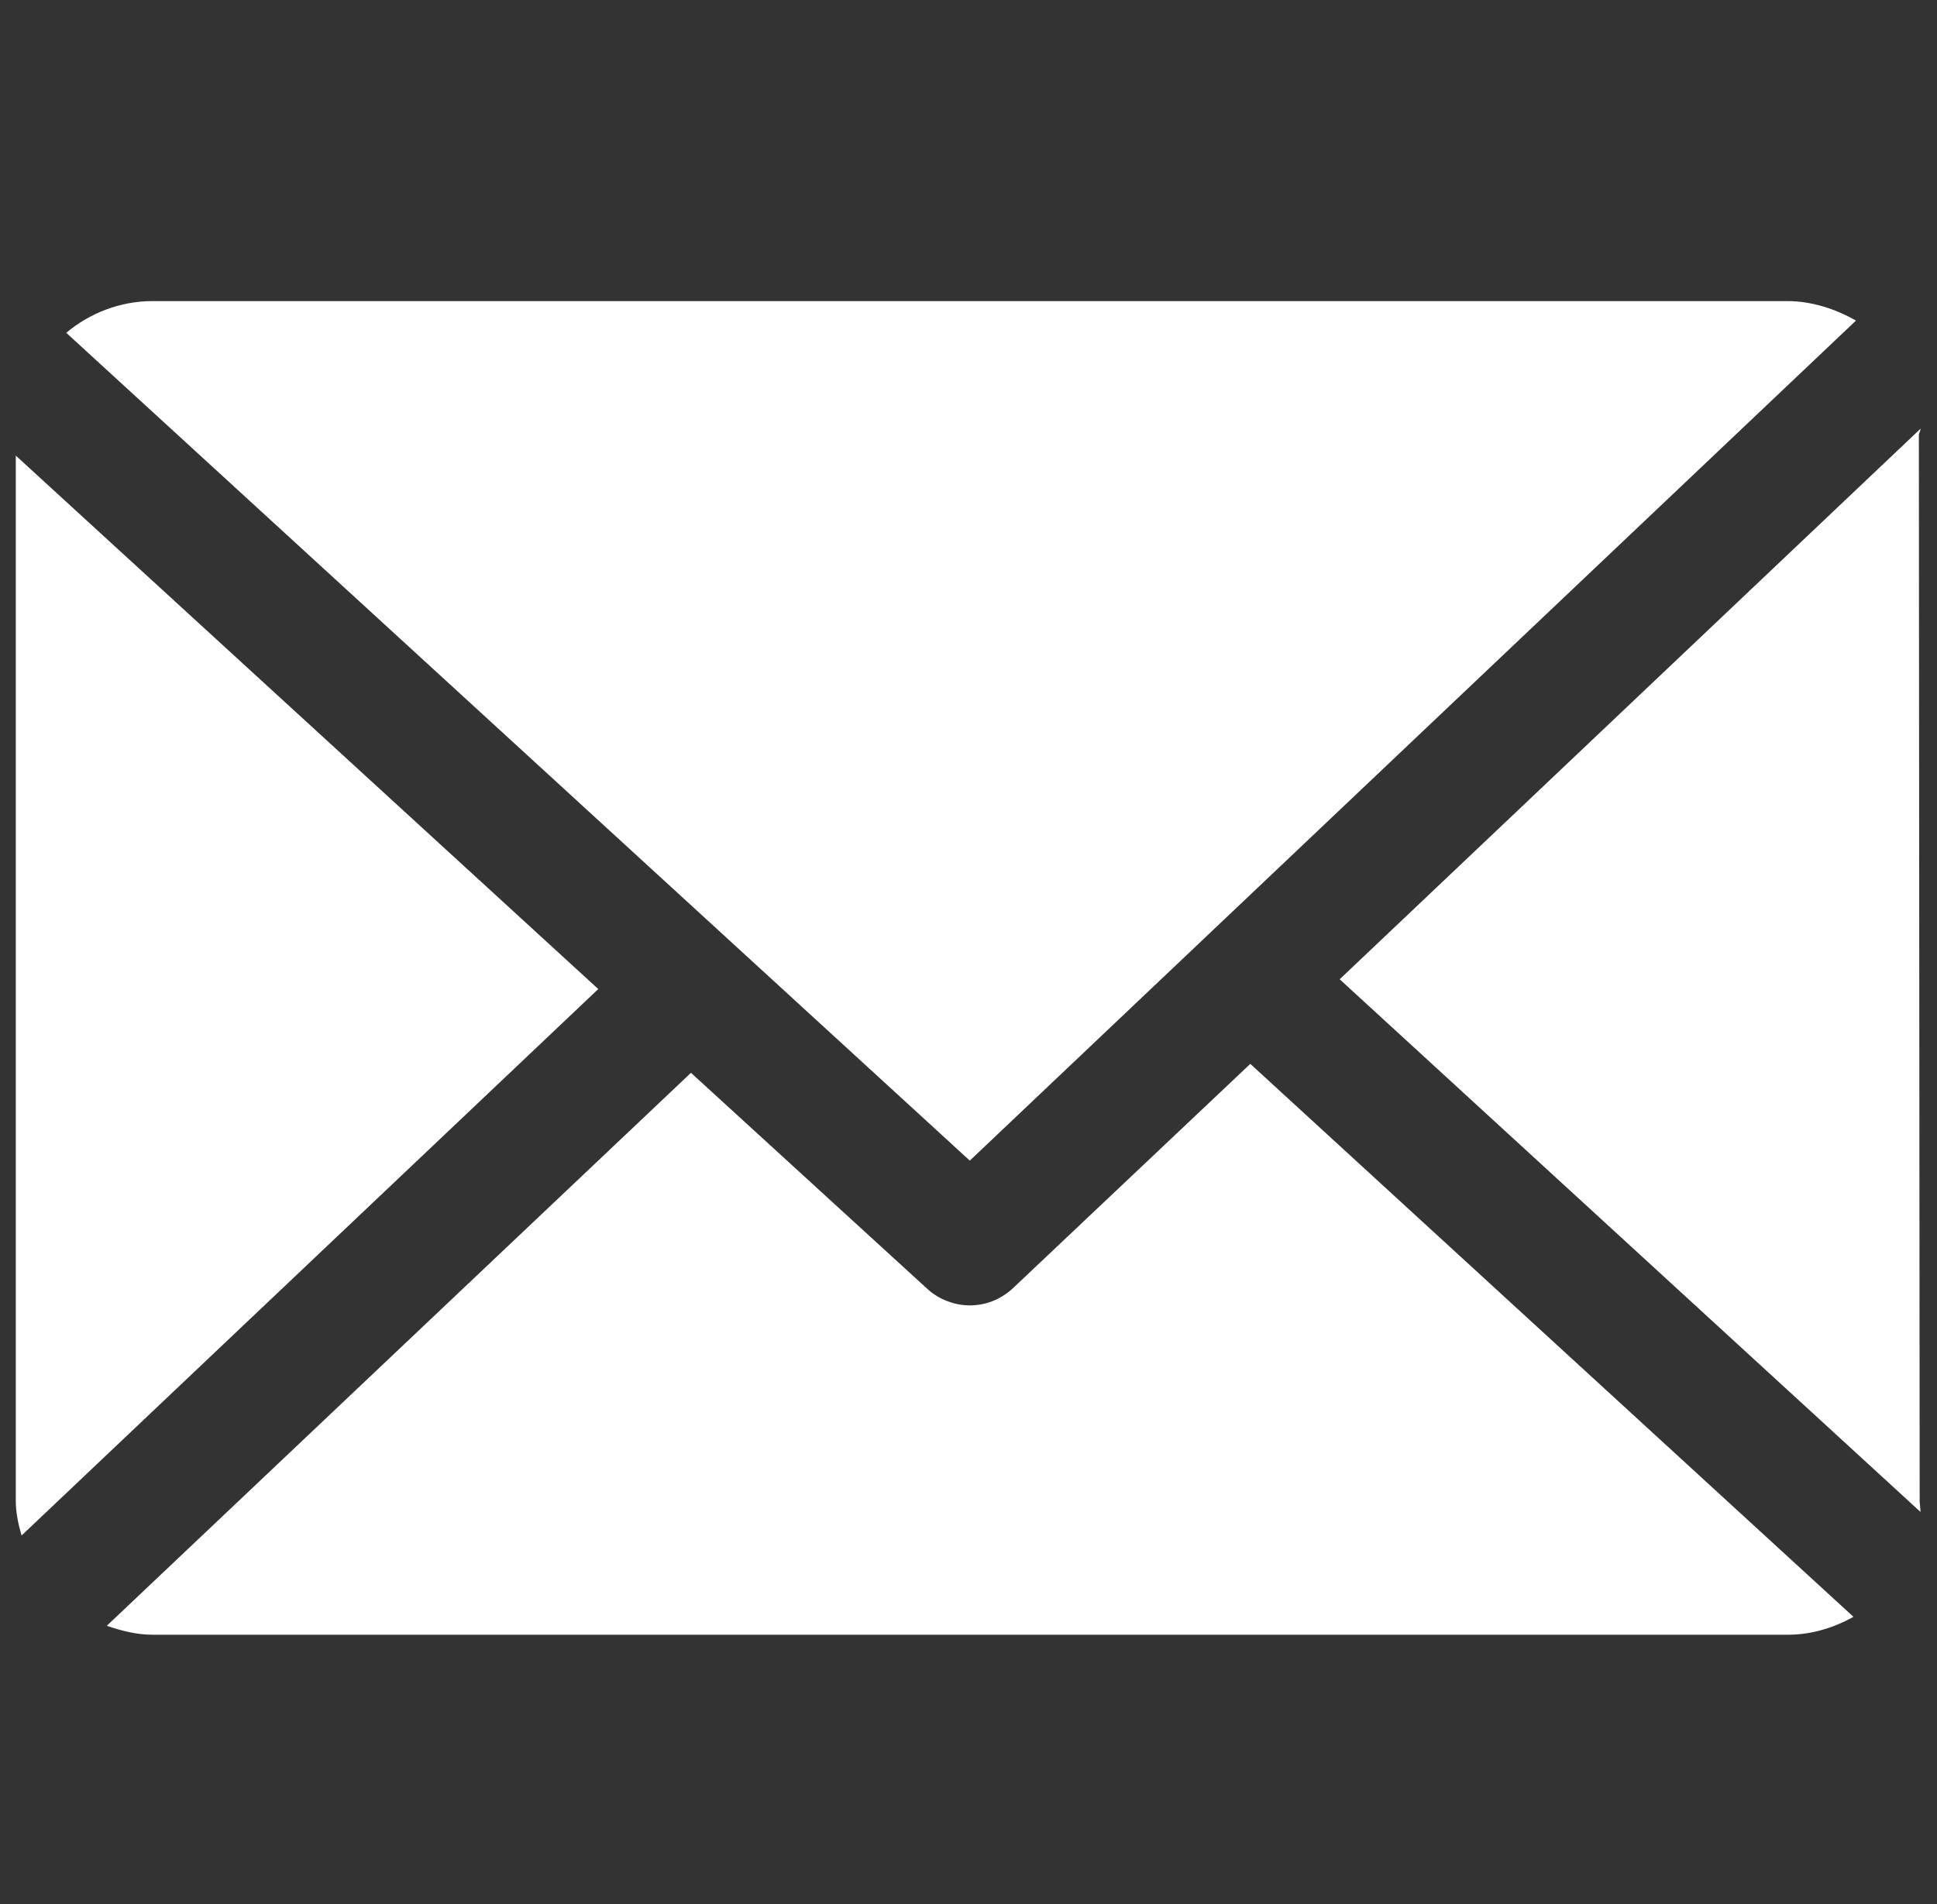 <svg width="60" height="59" viewBox="0 0 60 59" fill="none" xmlns="http://www.w3.org/2000/svg">
<rect x="0" y="0" width="60" height="59" fill="#333333" stroke="none"/>
<g clip-path="url(#clip0)">
<path d="M59.438 13.486C59.438 13.41 59.489 13.36 59.489 13.284L41.497 30.341L59.489 46.845C59.489 46.719 59.463 46.618 59.463 46.492L59.438 13.486Z" fill="white"/>
<path d="M38.729 32.962L31.373 39.916C30.989 40.269 30.527 40.445 30.04 40.445C29.579 40.445 29.092 40.269 28.733 39.941L21.403 33.239L3.308 50.372C3.744 50.523 4.231 50.649 4.718 50.649H55.388C56.132 50.649 56.824 50.422 57.413 50.095L38.729 32.962Z" fill="white"/>
<path d="M30.04 35.96L57.49 9.933C56.875 9.581 56.132 9.329 55.363 9.329H4.718C3.718 9.329 2.77 9.707 2.052 10.311L30.04 35.96Z" fill="white"/>
<path d="M0.489 14.116V46.492C0.489 46.87 0.566 47.223 0.668 47.575L18.532 30.644L0.489 14.116Z" fill="white"/>
</g>
<defs>
<clipPath id="clip0">
<rect width="59" height="58" fill="white" transform="translate(0.489 0.989)"/>
</clipPath>
</defs>
</svg>
